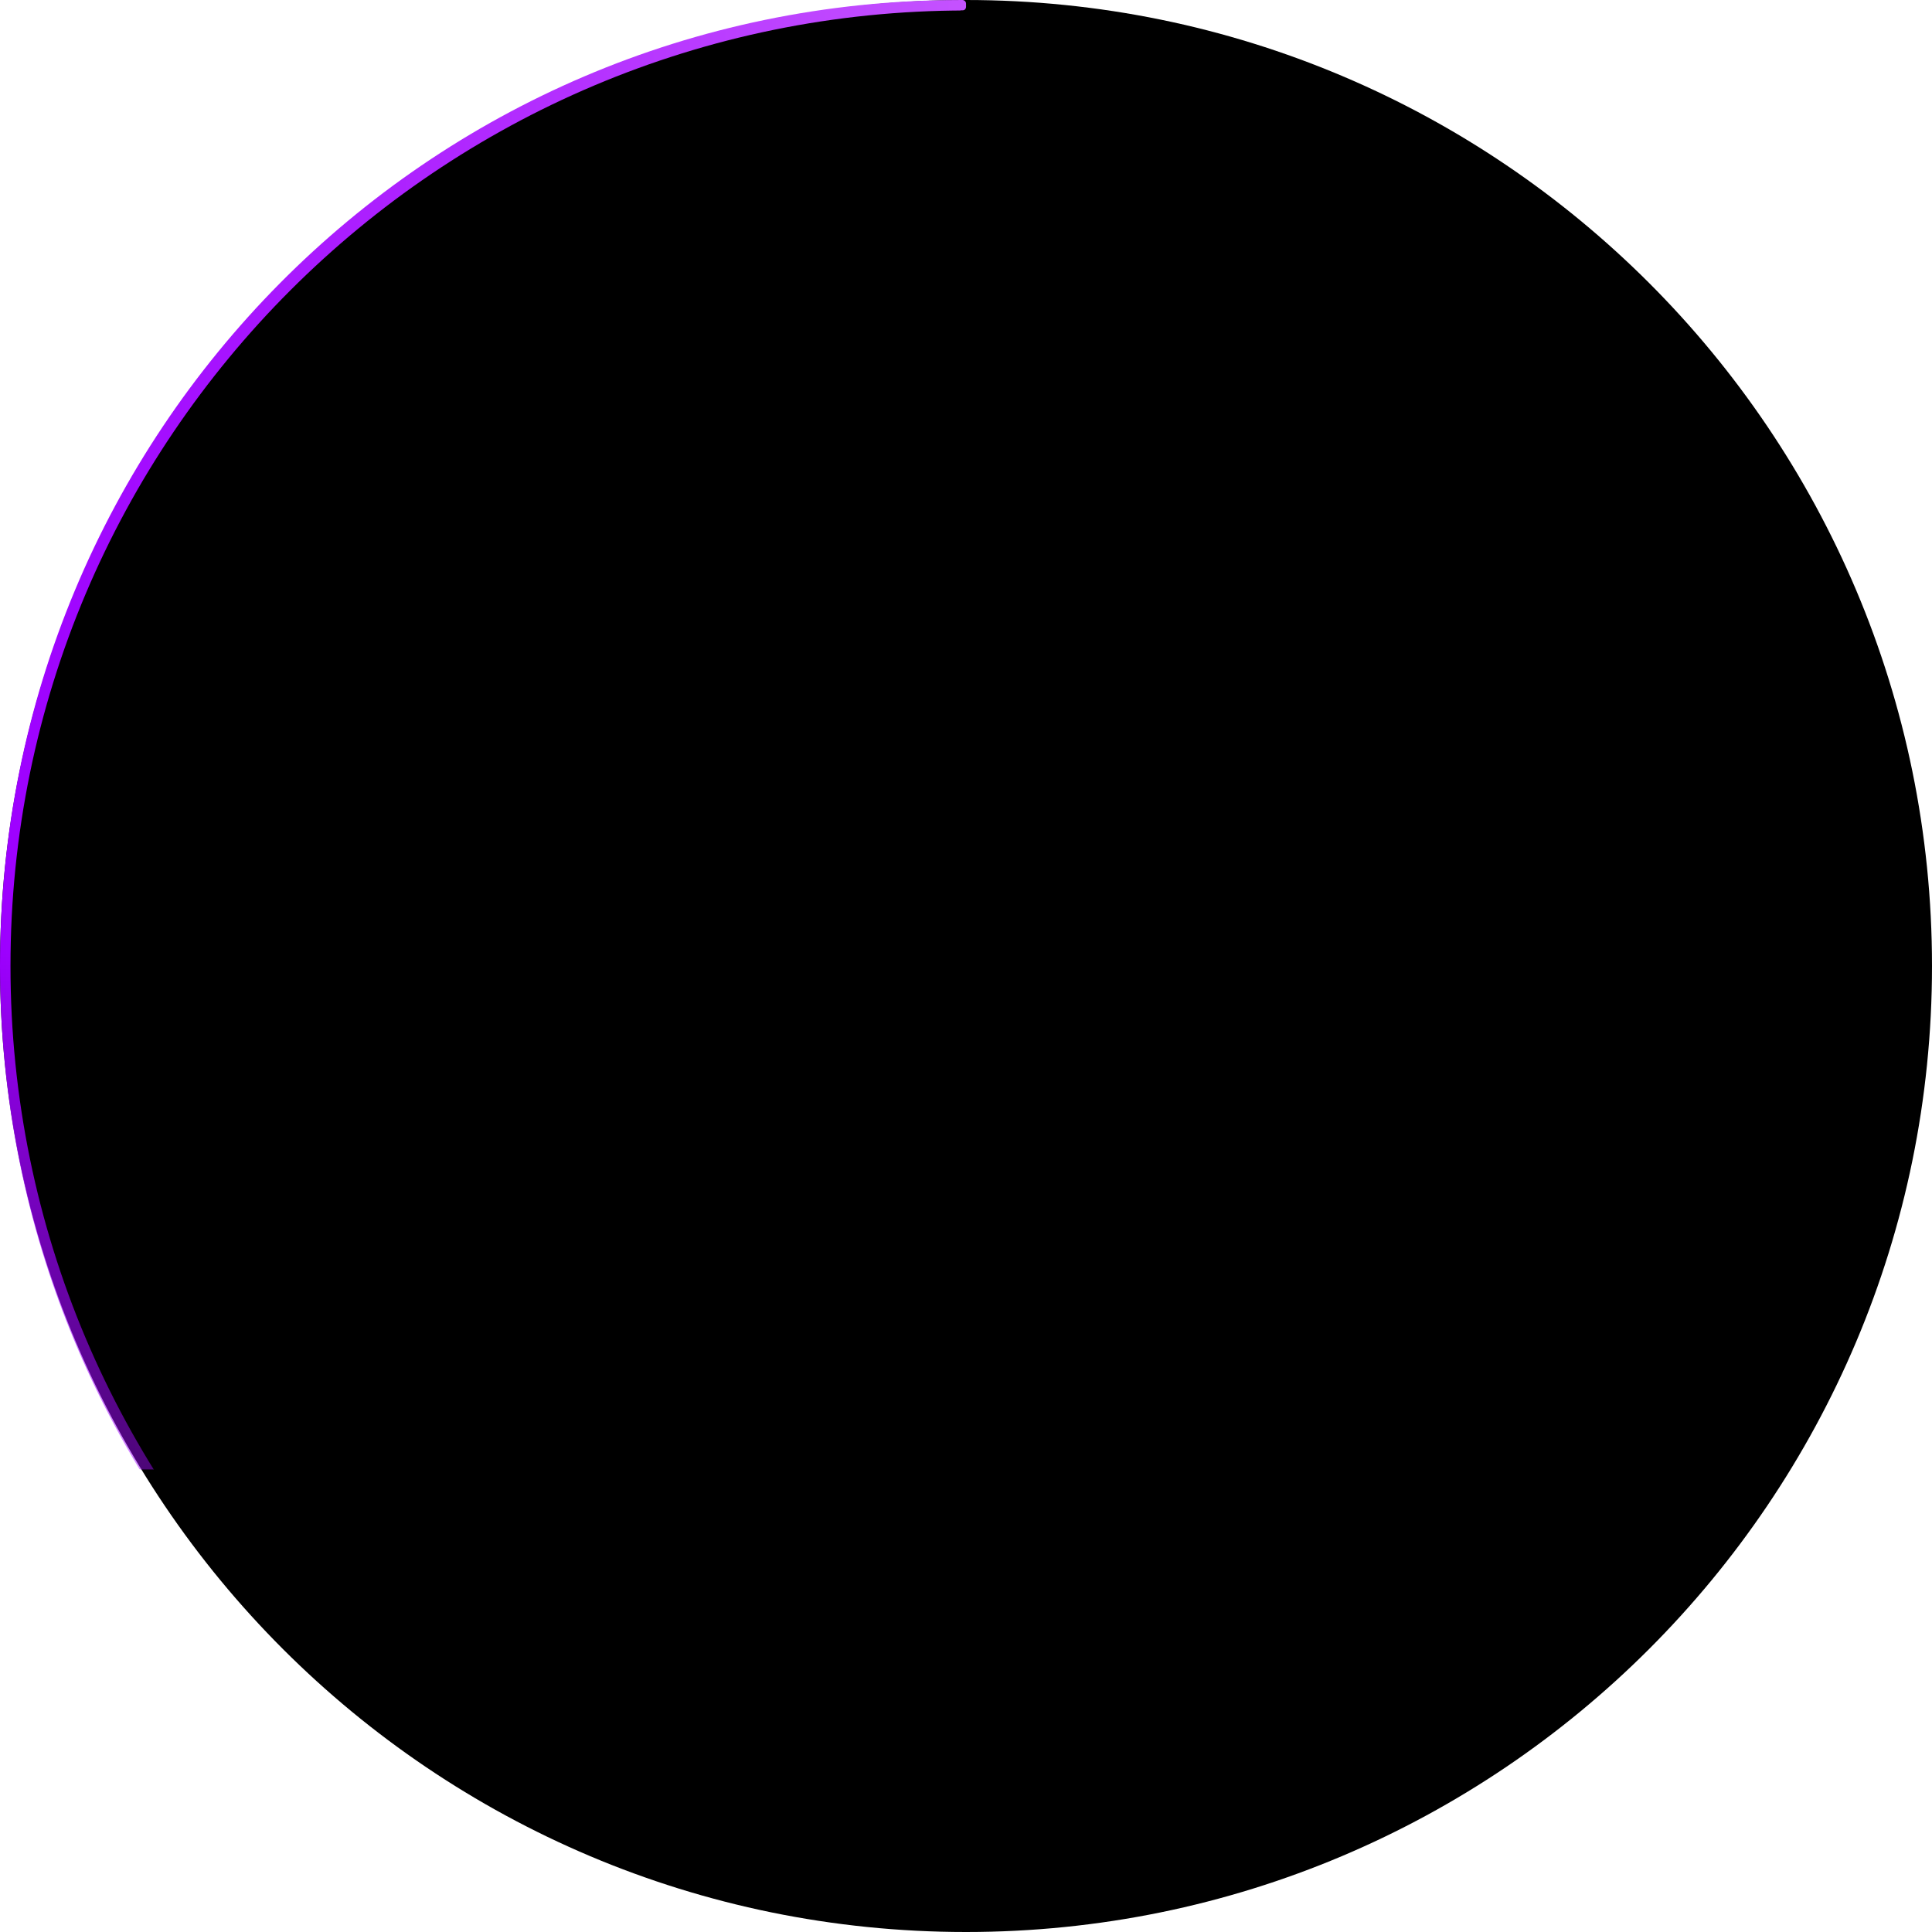 <svg xmlns="http://www.w3.org/2000/svg" xmlns:xlink="http://www.w3.org/1999/xlink" xmlns:xodm="http://www.corel.com/coreldraw/odm/2003" xml:space="preserve" version="1.1" style="shape-rendering:geometricPrecision; text-rendering:geometricPrecision; image-rendering:optimizeQuality; fill-rule:evenodd; clip-rule:evenodd" viewBox="0 0 3944.36 3944.36">
 <defs>
  <style type="text/css">
   <![CDATA[
    .fil0 {fill:black}
    .fil1 {fill:url(#id2)}
   ]]>
  </style>
    <mask id="id0">
  <linearGradient id="id1" gradientUnits="userSpaceOnUse" x1="1985.48" y1="1935.21" x2="1985.52" y2="3944.35">
   <stop offset="0" style="stop-opacity:1; stop-color:white"/>
   <stop offset="1" style="stop-opacity:0; stop-color:white"/>
  </linearGradient>
     <rect style="fill:url(#id1)" x="-3.8" y="-3.8" width="1979.83" height="3930.56"/>
    </mask>
  <linearGradient id="id2" gradientUnits="userSpaceOnUse" x1="0.01" y1="1972.18" x2="3922.04" y2="1972.18">
   <stop offset="0" style="stop-opacity:1; stop-color:#9D00FF"/>
   <stop offset="1" style="stop-opacity:1; stop-color:#EBA3FF"/>
  </linearGradient>
 </defs>
 <g id="Camada_x0020_1">
  <g id="_2809304086656">
   <path class="fil0" d="M1972.18 0c1089.21,0 1972.18,882.97 1972.18,1972.18 0,1089.21 -882.97,1972.18 -1972.18,1972.18 -1089.21,0 -1972.18,-882.97 -1972.18,-1972.18 0,-1089.21 882.97,-1972.18 1972.18,-1972.18zm0 0z"/>
   <path class="fil1" style="mask:url(#id0)" d="M1670.28 3922.97c-951.33,-140.58 -1670.28,-960.37 -1670.28,-1950.79 0,-1087.96 869.83,-1970.1 1957.29,-1972.13l0 -0.05 3.74 0 3.74 0c4.12,0 7.47,3.36 7.47,7.47l0 6.51c0,4.12 -3.36,7.47 -7.47,7.47l-3.74 0 0 3901.52 -290.74 0z"/>
   <path class="fil0" d="M1972.18 21.39c1077.39,0 1950.79,873.4 1950.79,1950.78 0,1077.39 -873.4,1950.79 -1950.79,1950.79 -1077.38,0 -1950.78,-873.4 -1950.78,-1950.79 0,-1077.38 873.4,-1950.78 1950.78,-1950.78zm0 0z"/>
  </g>
 </g>
</svg>